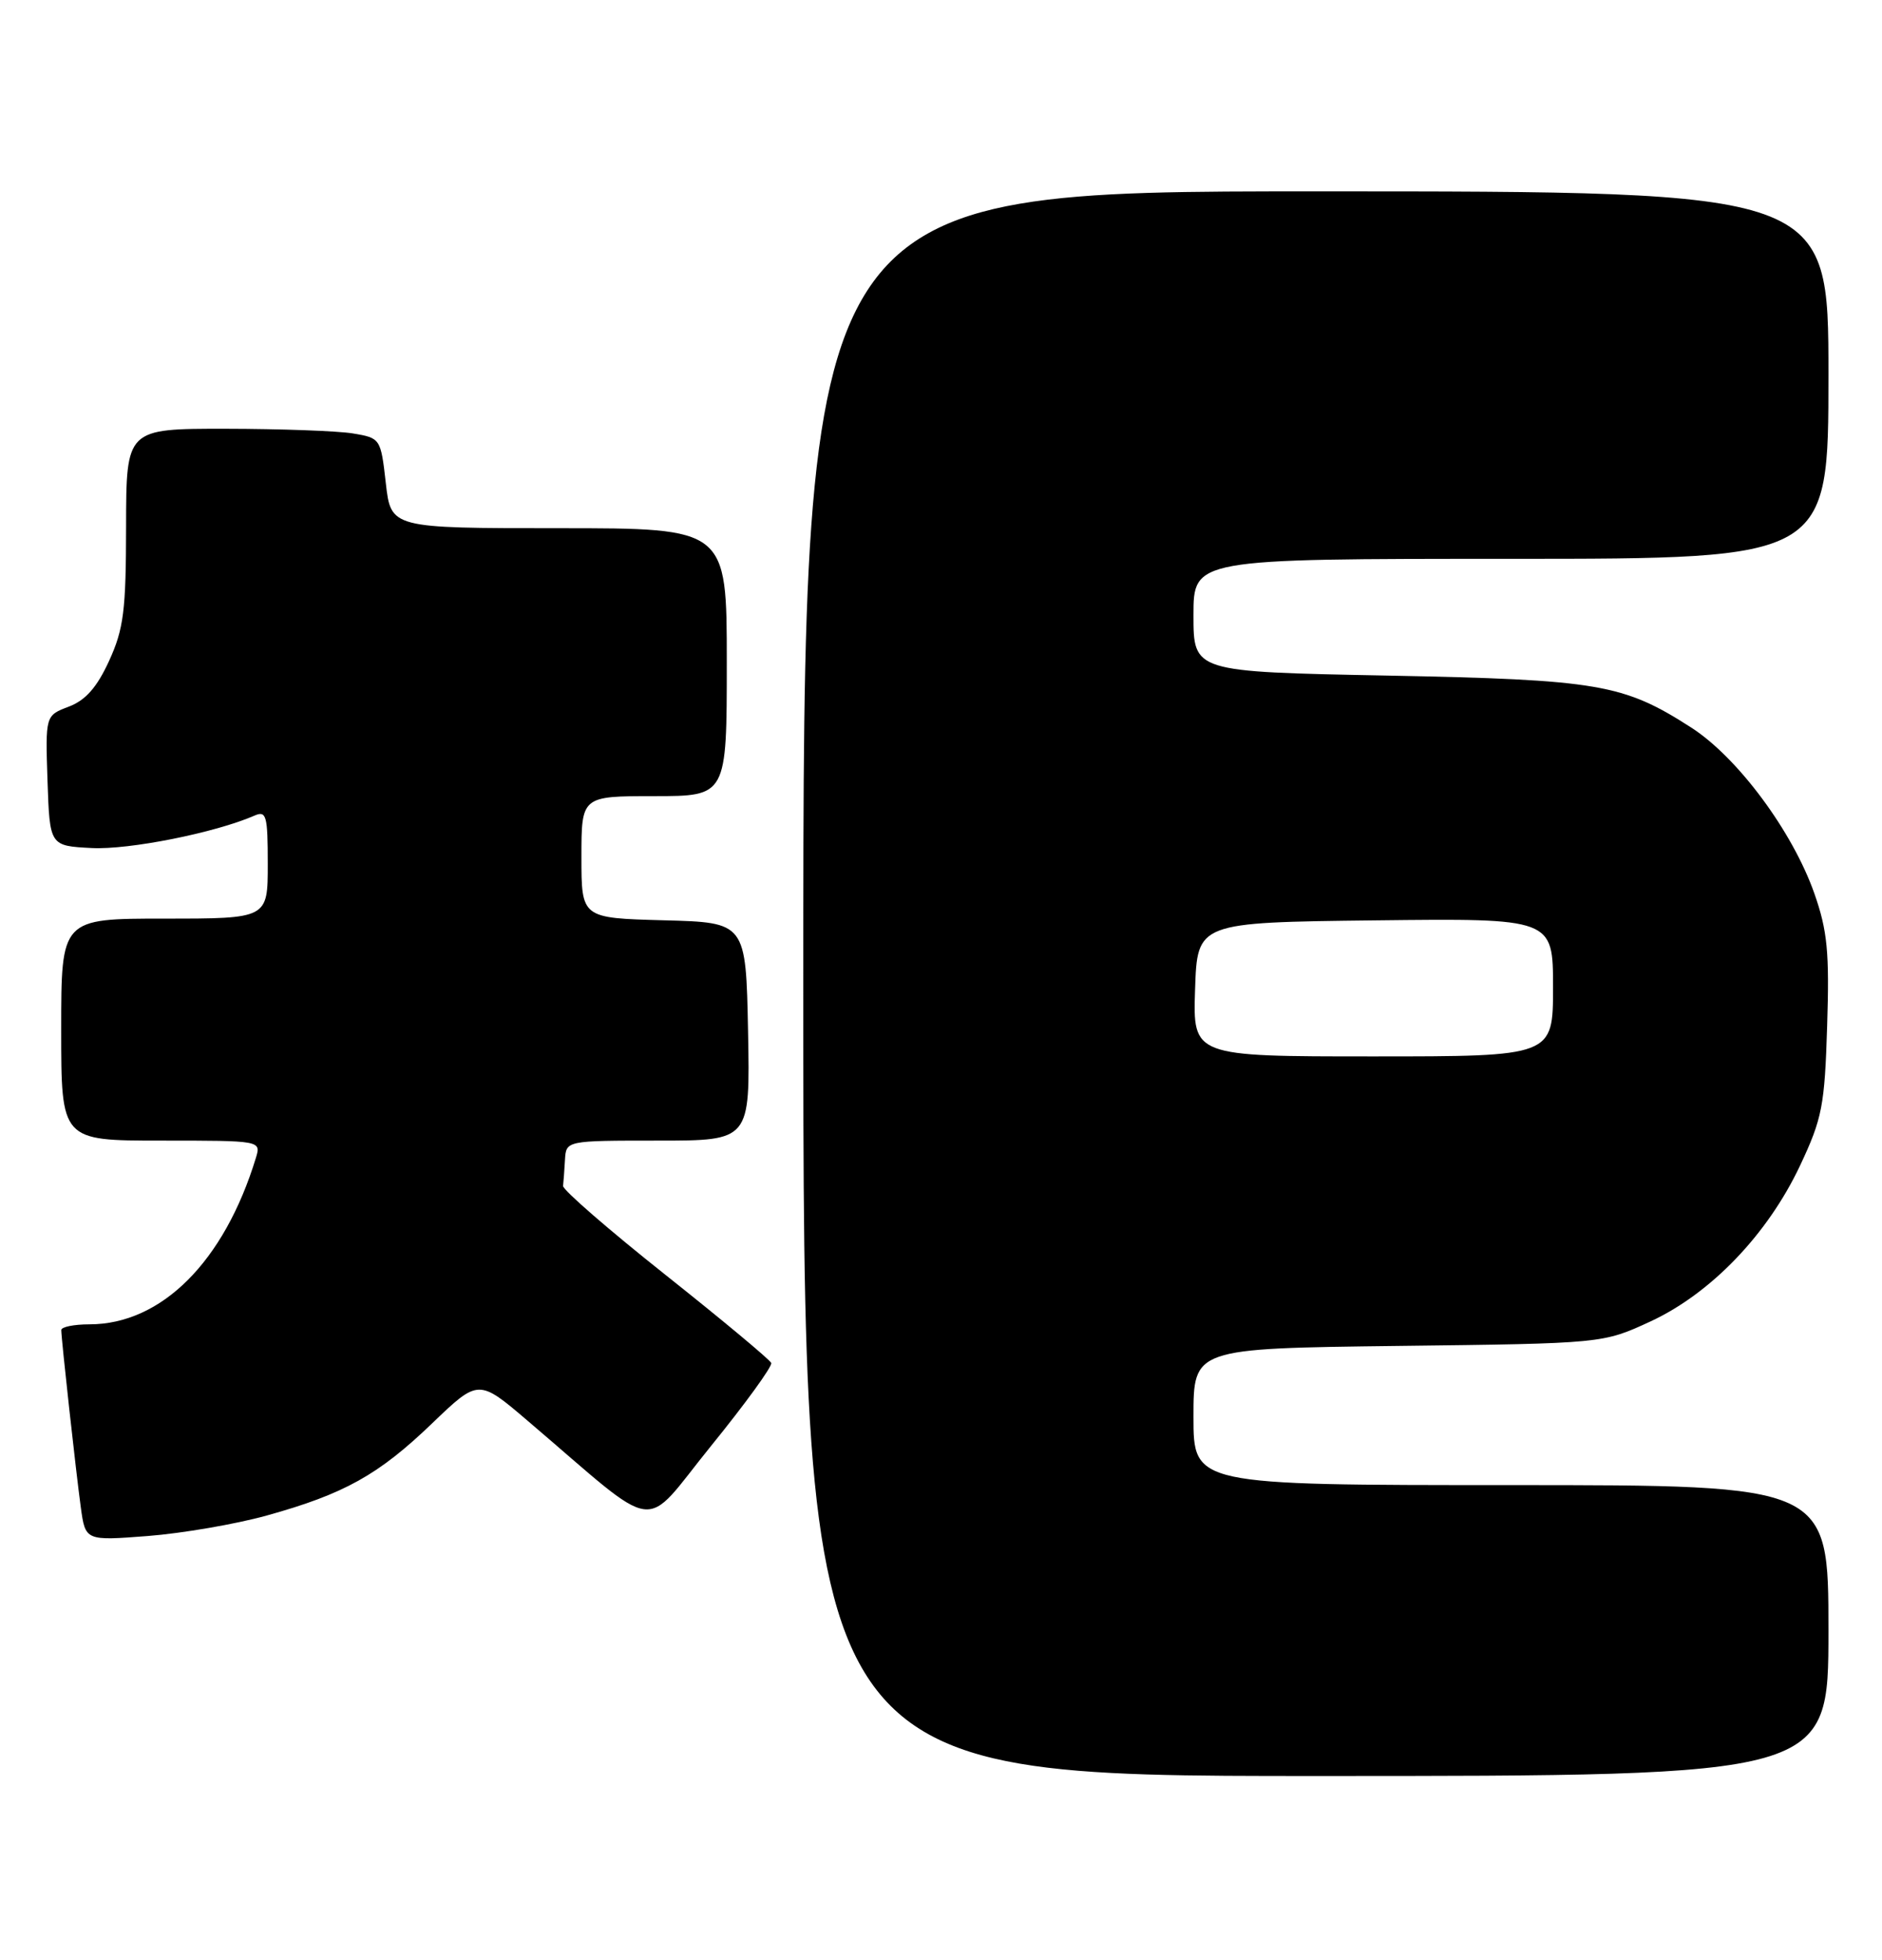 <?xml version="1.0" encoding="UTF-8" standalone="no"?>
<!DOCTYPE svg PUBLIC "-//W3C//DTD SVG 1.1//EN" "http://www.w3.org/Graphics/SVG/1.1/DTD/svg11.dtd" >
<svg xmlns="http://www.w3.org/2000/svg" xmlns:xlink="http://www.w3.org/1999/xlink" version="1.1" viewBox="0 0 246 256">
 <g >
 <path fill="currentColor"
d=" M 239.00 213.00 C 239.00 194.00 239.00 194.00 197.50 194.00 C 156.00 194.00 156.00 194.00 156.00 185.07 C 156.00 176.15 156.00 176.15 182.75 175.82 C 209.50 175.50 209.50 175.50 215.72 172.63 C 223.63 168.97 231.04 161.26 235.29 152.26 C 238.18 146.12 238.51 144.45 238.83 134.00 C 239.14 124.37 238.86 121.56 237.16 116.72 C 234.31 108.61 227.12 98.93 221.06 95.04 C 212.19 89.34 208.95 88.79 181.25 88.25 C 156.00 87.76 156.00 87.76 156.00 80.38 C 156.00 73.00 156.00 73.00 197.50 73.00 C 239.00 73.00 239.00 73.00 239.00 49.00 C 239.00 25.00 239.00 25.00 172.00 25.00 C 105.00 25.00 105.00 25.00 105.00 128.50 C 105.00 232.00 105.00 232.00 172.00 232.00 C 239.00 232.00 239.00 232.00 239.00 213.00 Z  M 34.85 197.98 C 45.00 195.16 49.48 192.67 56.50 185.92 C 62.55 180.12 62.55 180.12 69.02 185.64 C 86.62 200.63 83.73 200.24 92.93 188.90 C 97.43 183.36 100.97 178.48 100.81 178.05 C 100.64 177.62 94.42 172.44 87.00 166.55 C 79.58 160.66 73.55 155.43 73.60 154.92 C 73.66 154.41 73.77 152.88 73.85 151.50 C 74.00 149.00 74.00 149.00 86.03 149.00 C 98.05 149.00 98.05 149.00 97.78 134.75 C 97.50 120.50 97.50 120.50 86.75 120.22 C 76.00 119.93 76.00 119.93 76.00 111.97 C 76.00 104.00 76.00 104.00 85.50 104.00 C 95.00 104.00 95.00 104.00 95.00 86.50 C 95.00 69.00 95.00 69.00 73.05 69.00 C 51.10 69.00 51.10 69.00 50.43 63.11 C 49.77 57.28 49.73 57.22 46.13 56.62 C 44.14 56.29 36.65 56.02 29.50 56.01 C 16.50 56.00 16.50 56.00 16.48 68.75 C 16.47 79.78 16.17 82.15 14.26 86.33 C 12.67 89.80 11.18 91.48 8.99 92.31 C 5.93 93.47 5.93 93.47 6.21 101.98 C 6.50 110.50 6.50 110.50 12.00 110.78 C 16.86 111.03 28.11 108.79 33.25 106.55 C 34.82 105.86 35.00 106.50 35.00 112.89 C 35.00 120.00 35.00 120.00 21.50 120.00 C 8.00 120.00 8.00 120.00 8.00 134.50 C 8.00 149.00 8.00 149.00 21.07 149.00 C 34.13 149.00 34.13 149.00 33.45 151.25 C 29.31 164.81 21.11 173.00 11.68 173.00 C 9.66 173.00 8.00 173.34 8.01 173.75 C 8.02 174.99 9.92 192.19 10.56 196.89 C 11.16 201.28 11.16 201.28 19.33 200.65 C 23.82 200.30 30.81 199.10 34.85 197.98 Z  M 156.21 129.25 C 156.50 120.50 156.50 120.50 179.75 120.23 C 203.00 119.96 203.00 119.96 203.00 128.98 C 203.00 138.00 203.00 138.00 179.46 138.00 C 155.92 138.00 155.92 138.00 156.21 129.25 Z "/>
</g>
</svg>
